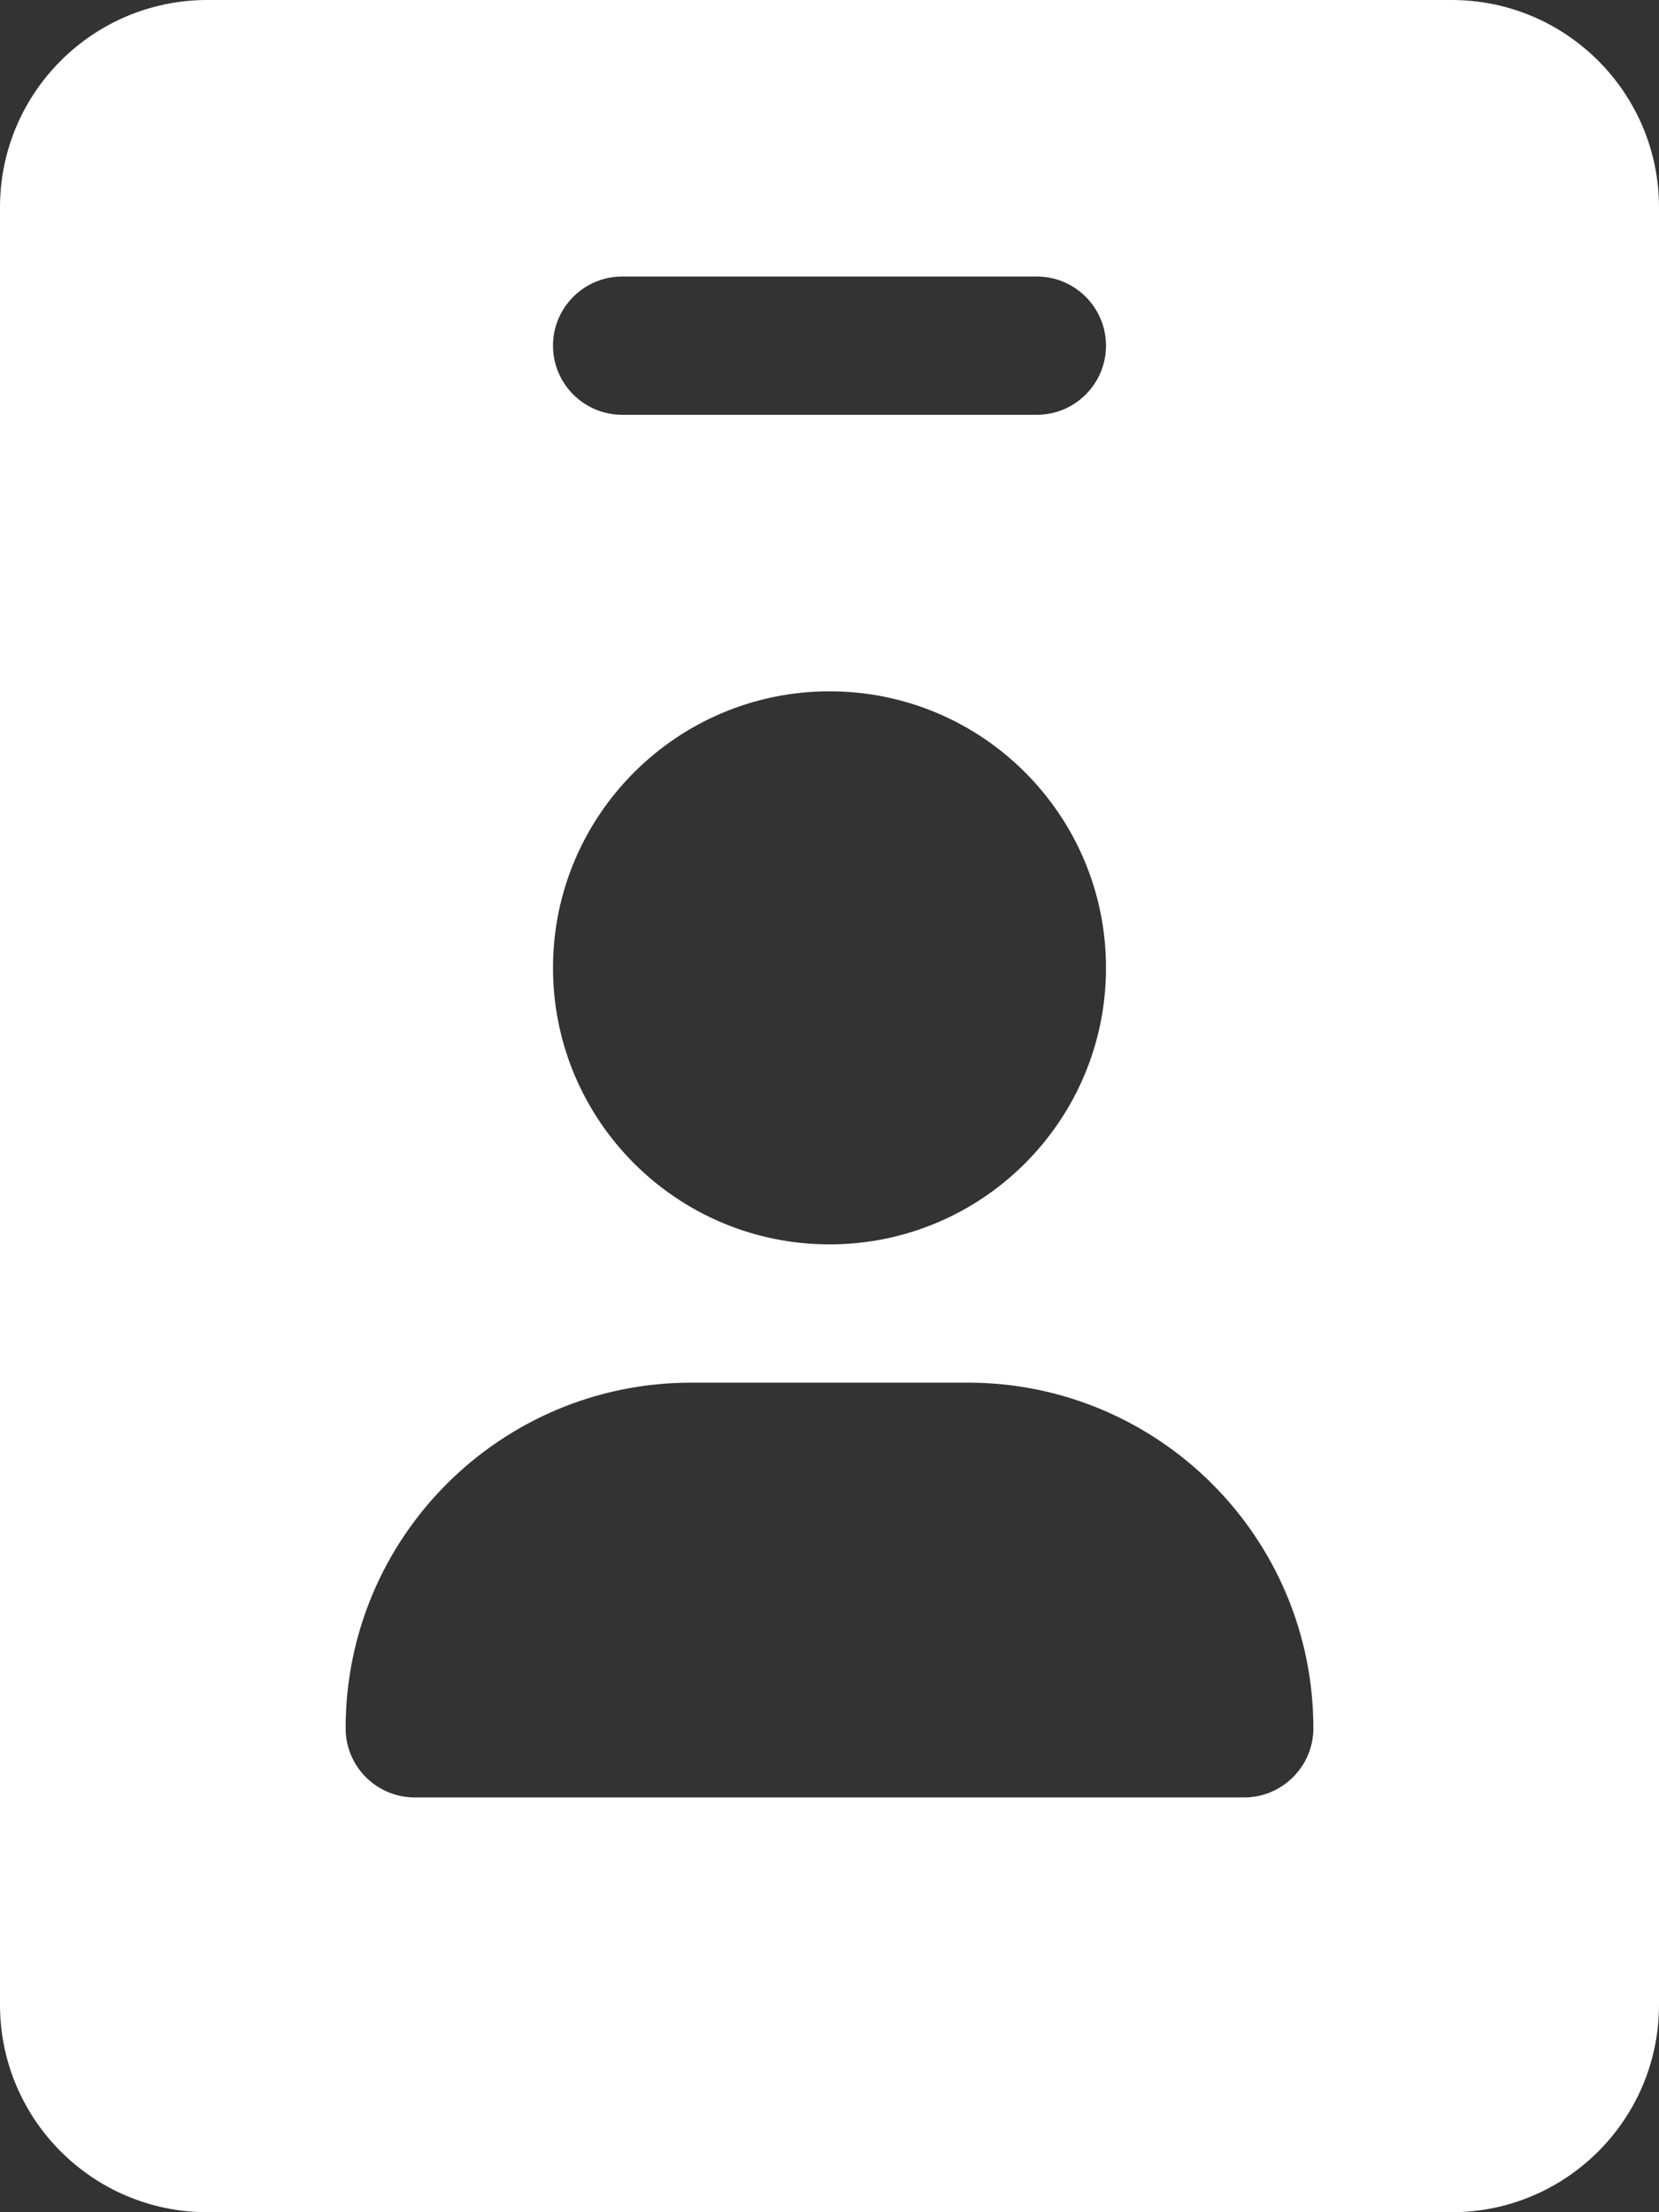 <?xml version="1.0" encoding="UTF-8" standalone="no"?>
<svg
   viewBox="0 0 384 512"
   version="1.1"
   id="svg4"
   sodipodi:docname="id-badge-solid-w.svg"
   inkscape:version="1.2.1 (9c6d41e410, 2022-07-14)"
   xmlns:inkscape="http://www.inkscape.org/namespaces/inkscape"
   xmlns:sodipodi="http://sodipodi.sourceforge.net/DTD/sodipodi-0.dtd"
   xmlns="http://www.w3.org/2000/svg"
   xmlns:svg="http://www.w3.org/2000/svg">
  <rect x="0" y="0" width="384" height="512" fill="#333333" stroke="none"/>
  <defs
     id="defs8" />
  <sodipodi:namedview
     id="namedview6"
     pagecolor="#505050"
     bordercolor="#eeeeee"
     borderopacity="1"
     inkscape:showpageshadow="0"
     inkscape:pageopacity="0"
     inkscape:pagecheckerboard="0"
     inkscape:deskcolor="#505050"
     showgrid="false"
     inkscape:zoom="1.5195312"
     inkscape:cx="132.60668"
     inkscape:cy="256"
     inkscape:window-width="1920"
     inkscape:window-height="1057"
     inkscape:window-x="-8"
     inkscape:window-y="-8"
     inkscape:window-maximized="1"
     inkscape:current-layer="svg4" />
  <!--! Font Awesome Pro 6.1.2 by @fontawesome - https://fontawesome.com License - https://fontawesome.com/license (Commercial License) Copyright 2022 Fonticons, Inc. -->
  <path
     d="M336 0h-288C21.49 0 0 21.49 0 48v416C0 490.5 21.49 512 48 512h288c26.51 0 48-21.49 48-48v-416C384 21.49 362.5 0 336 0zM192 160c35.35 0 64 28.65 64 64s-28.65 64-64 64S128 259.3 128 224S156.7 160 192 160zM288 416H96c-8.836 0-16-7.164-16-16C80 355.8 115.8 320 160 320h64c44.18 0 80 35.82 80 80C304 408.8 296.8 416 288 416zM240 96h-96C135.2 96 128 88.84 128 80S135.2 64 144 64h96C248.8 64 256 71.16 256 80S248.8 96 240 96z"
     id="path2"
     style="fill:#ffffff" />
</svg>
